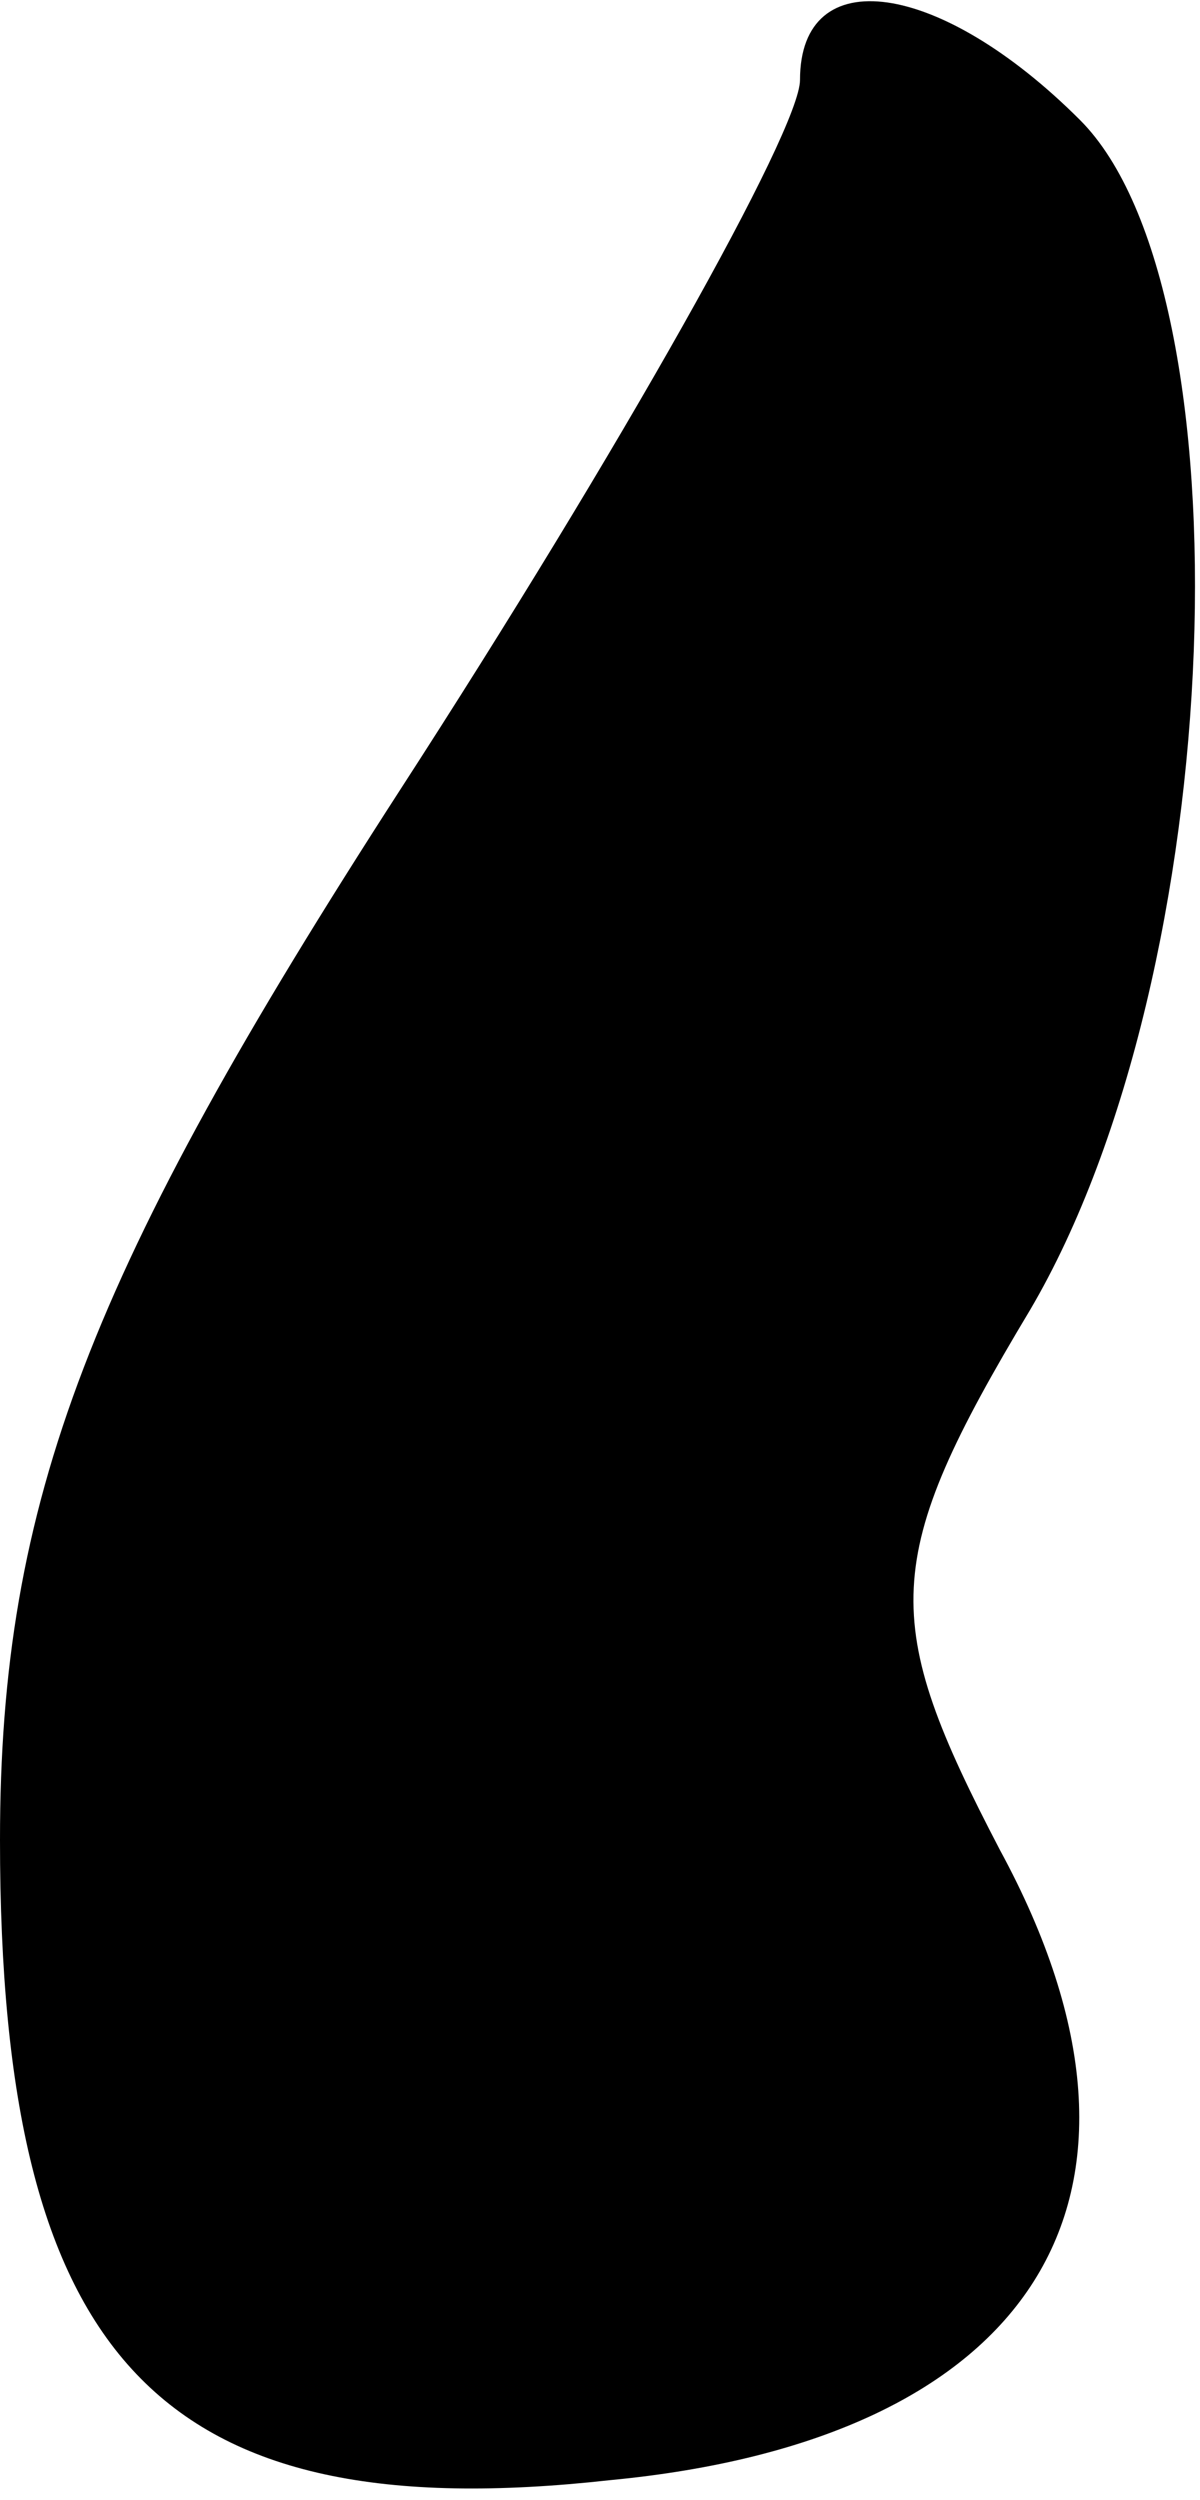 <?xml version="1.0" standalone="no"?>
<!DOCTYPE svg PUBLIC "-//W3C//DTD SVG 20010904//EN"
 "http://www.w3.org/TR/2001/REC-SVG-20010904/DTD/svg10.dtd">
<svg version="1.0" xmlns="http://www.w3.org/2000/svg"
 width="12pt" height="25pt" viewBox="0 0 12 25"
 preserveAspectRatio="xMidYMid meet">
<g transform="translate(0,25) scale(0.1,-0.1)"
fill="#000000" stroke="none">
<path fill="#000000" stroke="none" d="M80 242 c0 -5 -18 -37 -40 -71 -31 -48
-40 -71 -40 -105 0 -52 16 -69 61 -64 42 4 58 28 39 63 -12 23 -12 29 3 54 20
34 22 102 5 119 -14 14 -28 16 -28 4z"/>
</g>
</svg>
